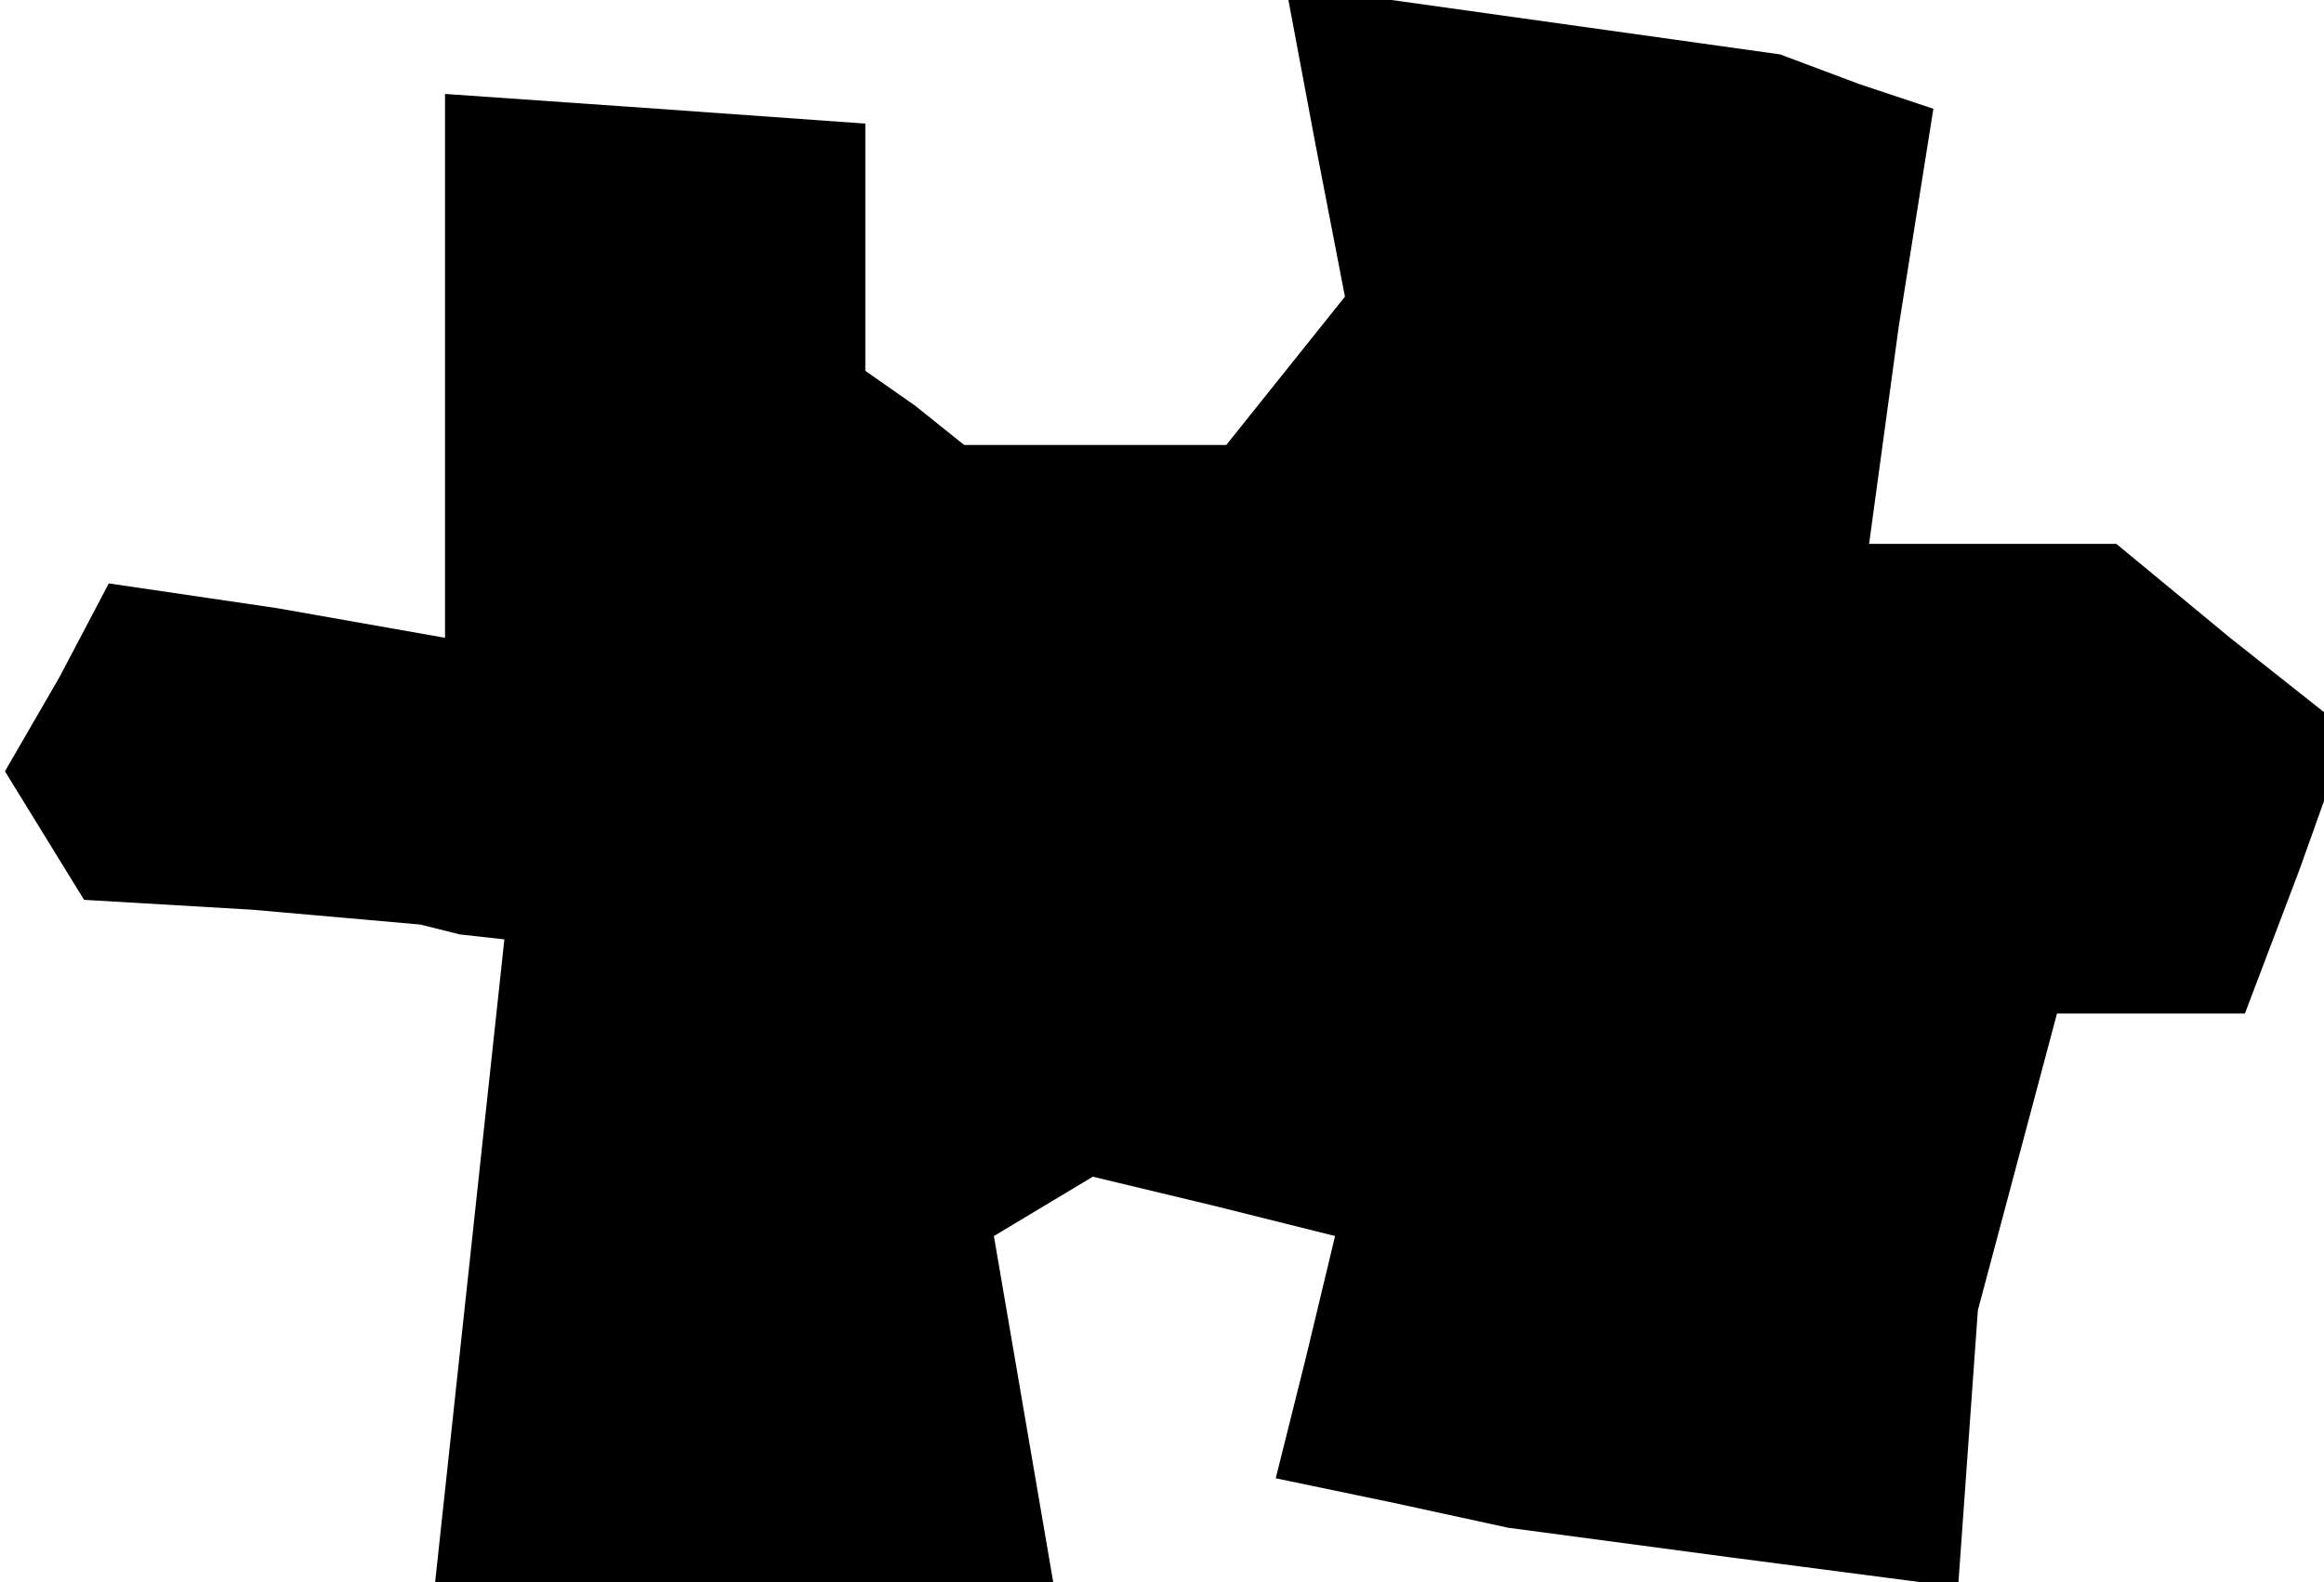 <?xml version="1.0" standalone="no"?>
<!DOCTYPE svg PUBLIC "-//W3C//DTD SVG 20010904//EN"
 "http://www.w3.org/TR/2001/REC-SVG-20010904/DTD/svg10.dtd">
<svg version="1.0" xmlns="http://www.w3.org/2000/svg"
 width="47pt" height="32pt" viewBox="0 0 47 32"
 preserveAspectRatio="xMidYMid meet">
<g transform="translate(0,32) scale(0.1,-0.1)"
fill="#000000" stroke="none">
<path d="M266 291 l6 -31 -12 -15 -12 -15 -27 0 -26 0 -10 8 -10 7 0 25 0 25
-42 3 -43 3 0 -55 0 -55 -34 6 -34 5 -10 -19 -11 -19 8 -13 8 -13 34 -2 34 -3
8 -2 9 -1 -7 -65 -7 -65 62 0 63 0 -6 35 -6 35 10 6 10 6 25 -6 24 -6 -6 -25
-6 -24 24 -5 23 -5 45 -6 46 -6 2 28 2 28 8 30 8 30 19 0 19 0 11 29 10 28
-24 19 -23 19 -25 0 -25 0 6 44 7 44 -15 5 -16 6 -50 7 -50 7 6 -32z"/>
</g>
</svg>
